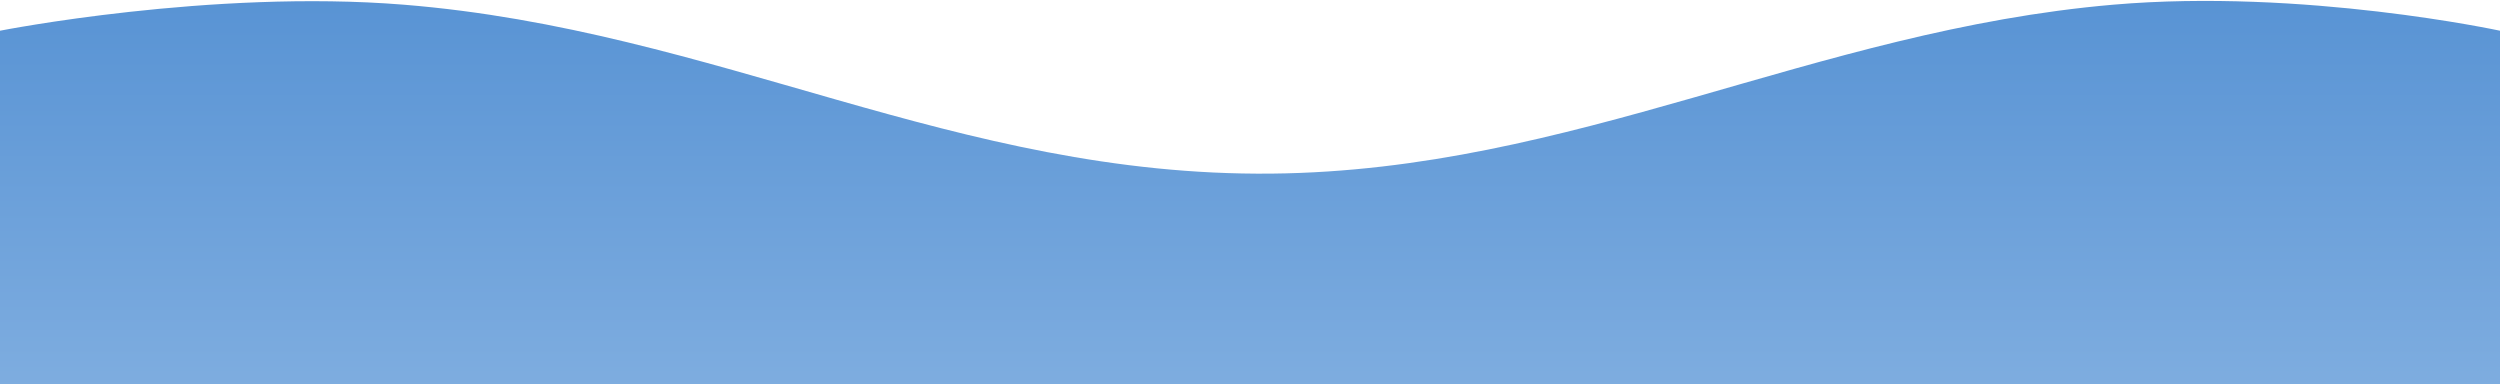 <svg width="1920" height="295" viewBox="0 0 1920 295" fill="none" xmlns="http://www.w3.org/2000/svg">
<path d="M0 23.596C0 23.596 162.063 -8.367 310 3.596C550.73 23.063 734.403 135.726 976.5 133.335C1208.11 131.046 1392.88 23.458 1623 3.596C1768.88 -8.995 1920 23.596 1920 23.596V295H0V23.596Z" fill="url(#paint0_linear)"/>
<defs>
<linearGradient id="paint0_linear" x1="960" y1="-2" x2="960" y2="414.999" gradientUnits="userSpaceOnUse">
<stop stop-color="#5893D4"/>
<stop offset="1" stop-color="#8DB7E4"/>
</linearGradient>
</defs>
</svg>
